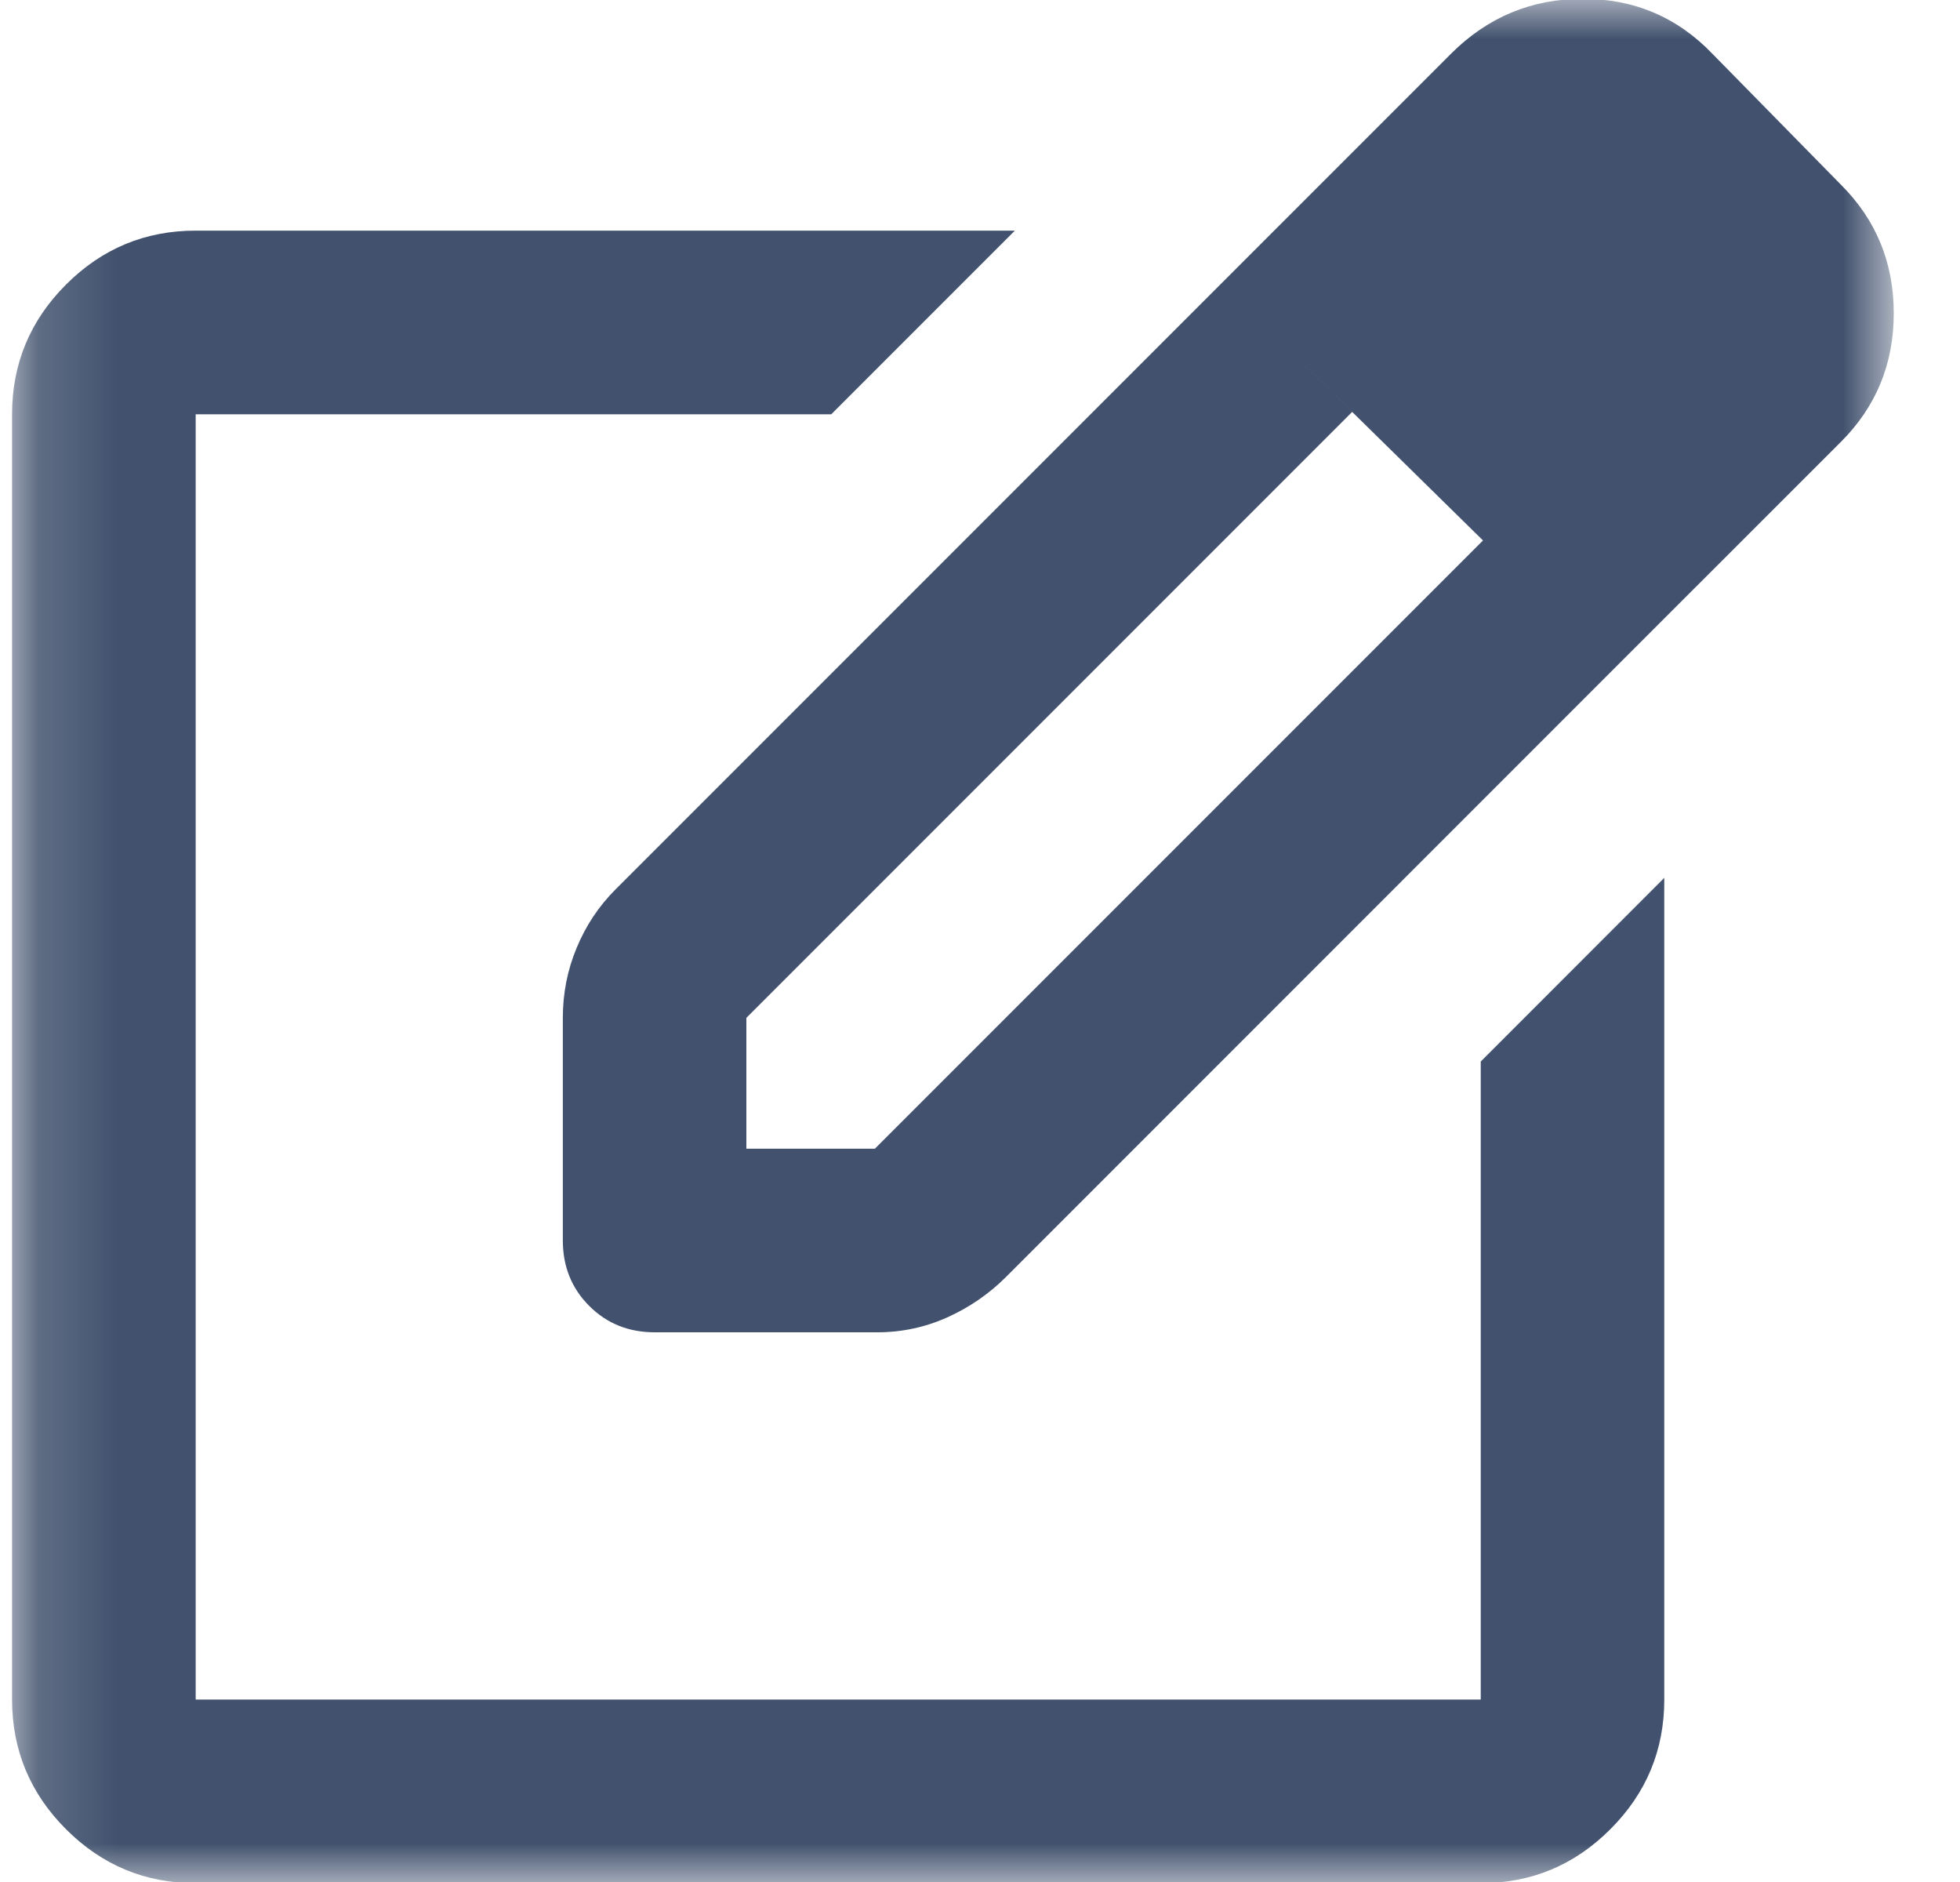 <svg width="25" height="24" viewBox="0 0 25 24" fill="none" xmlns="http://www.w3.org/2000/svg">
<mask id="mask0_57235_2975" style="mask-type:alpha" maskUnits="userSpaceOnUse" x="0" y="0" width="25" height="24">
<rect x="0.154" width="24" height="24" fill="#D9D9D9"/>
</mask>
<g mask="url(#mask0_57235_2975)">
<path d="M2.496 24.015C1.852 24.015 1.301 23.786 0.842 23.327C0.384 22.869 0.154 22.317 0.154 21.673V5.283C0.154 4.639 0.384 4.087 0.842 3.629C1.301 3.17 1.852 2.941 2.496 2.941H12.945L10.603 5.283H2.496V21.673H18.887V13.537L21.228 11.195V21.673C21.228 22.317 20.999 22.869 20.54 23.327C20.082 23.786 19.53 24.015 18.887 24.015H2.496ZM15.579 3.614L17.247 5.253L9.52 12.98V14.649H11.159L18.916 6.892L20.584 8.531L12.828 16.288C12.613 16.502 12.364 16.673 12.082 16.8C11.799 16.927 11.501 16.99 11.189 16.99H8.35C8.018 16.99 7.74 16.878 7.516 16.654C7.291 16.429 7.179 16.151 7.179 15.819V12.98C7.179 12.668 7.237 12.371 7.355 12.088C7.472 11.805 7.637 11.556 7.852 11.341L15.579 3.614ZM20.584 8.531L15.579 3.614L18.506 0.687C18.974 0.219 19.535 -0.015 20.189 -0.015C20.843 -0.015 21.394 0.219 21.843 0.687L23.482 2.356C23.931 2.804 24.155 3.351 24.155 3.995C24.155 4.639 23.931 5.185 23.482 5.634L20.584 8.531Z" fill="#42526E"/>
</g>
</svg>
